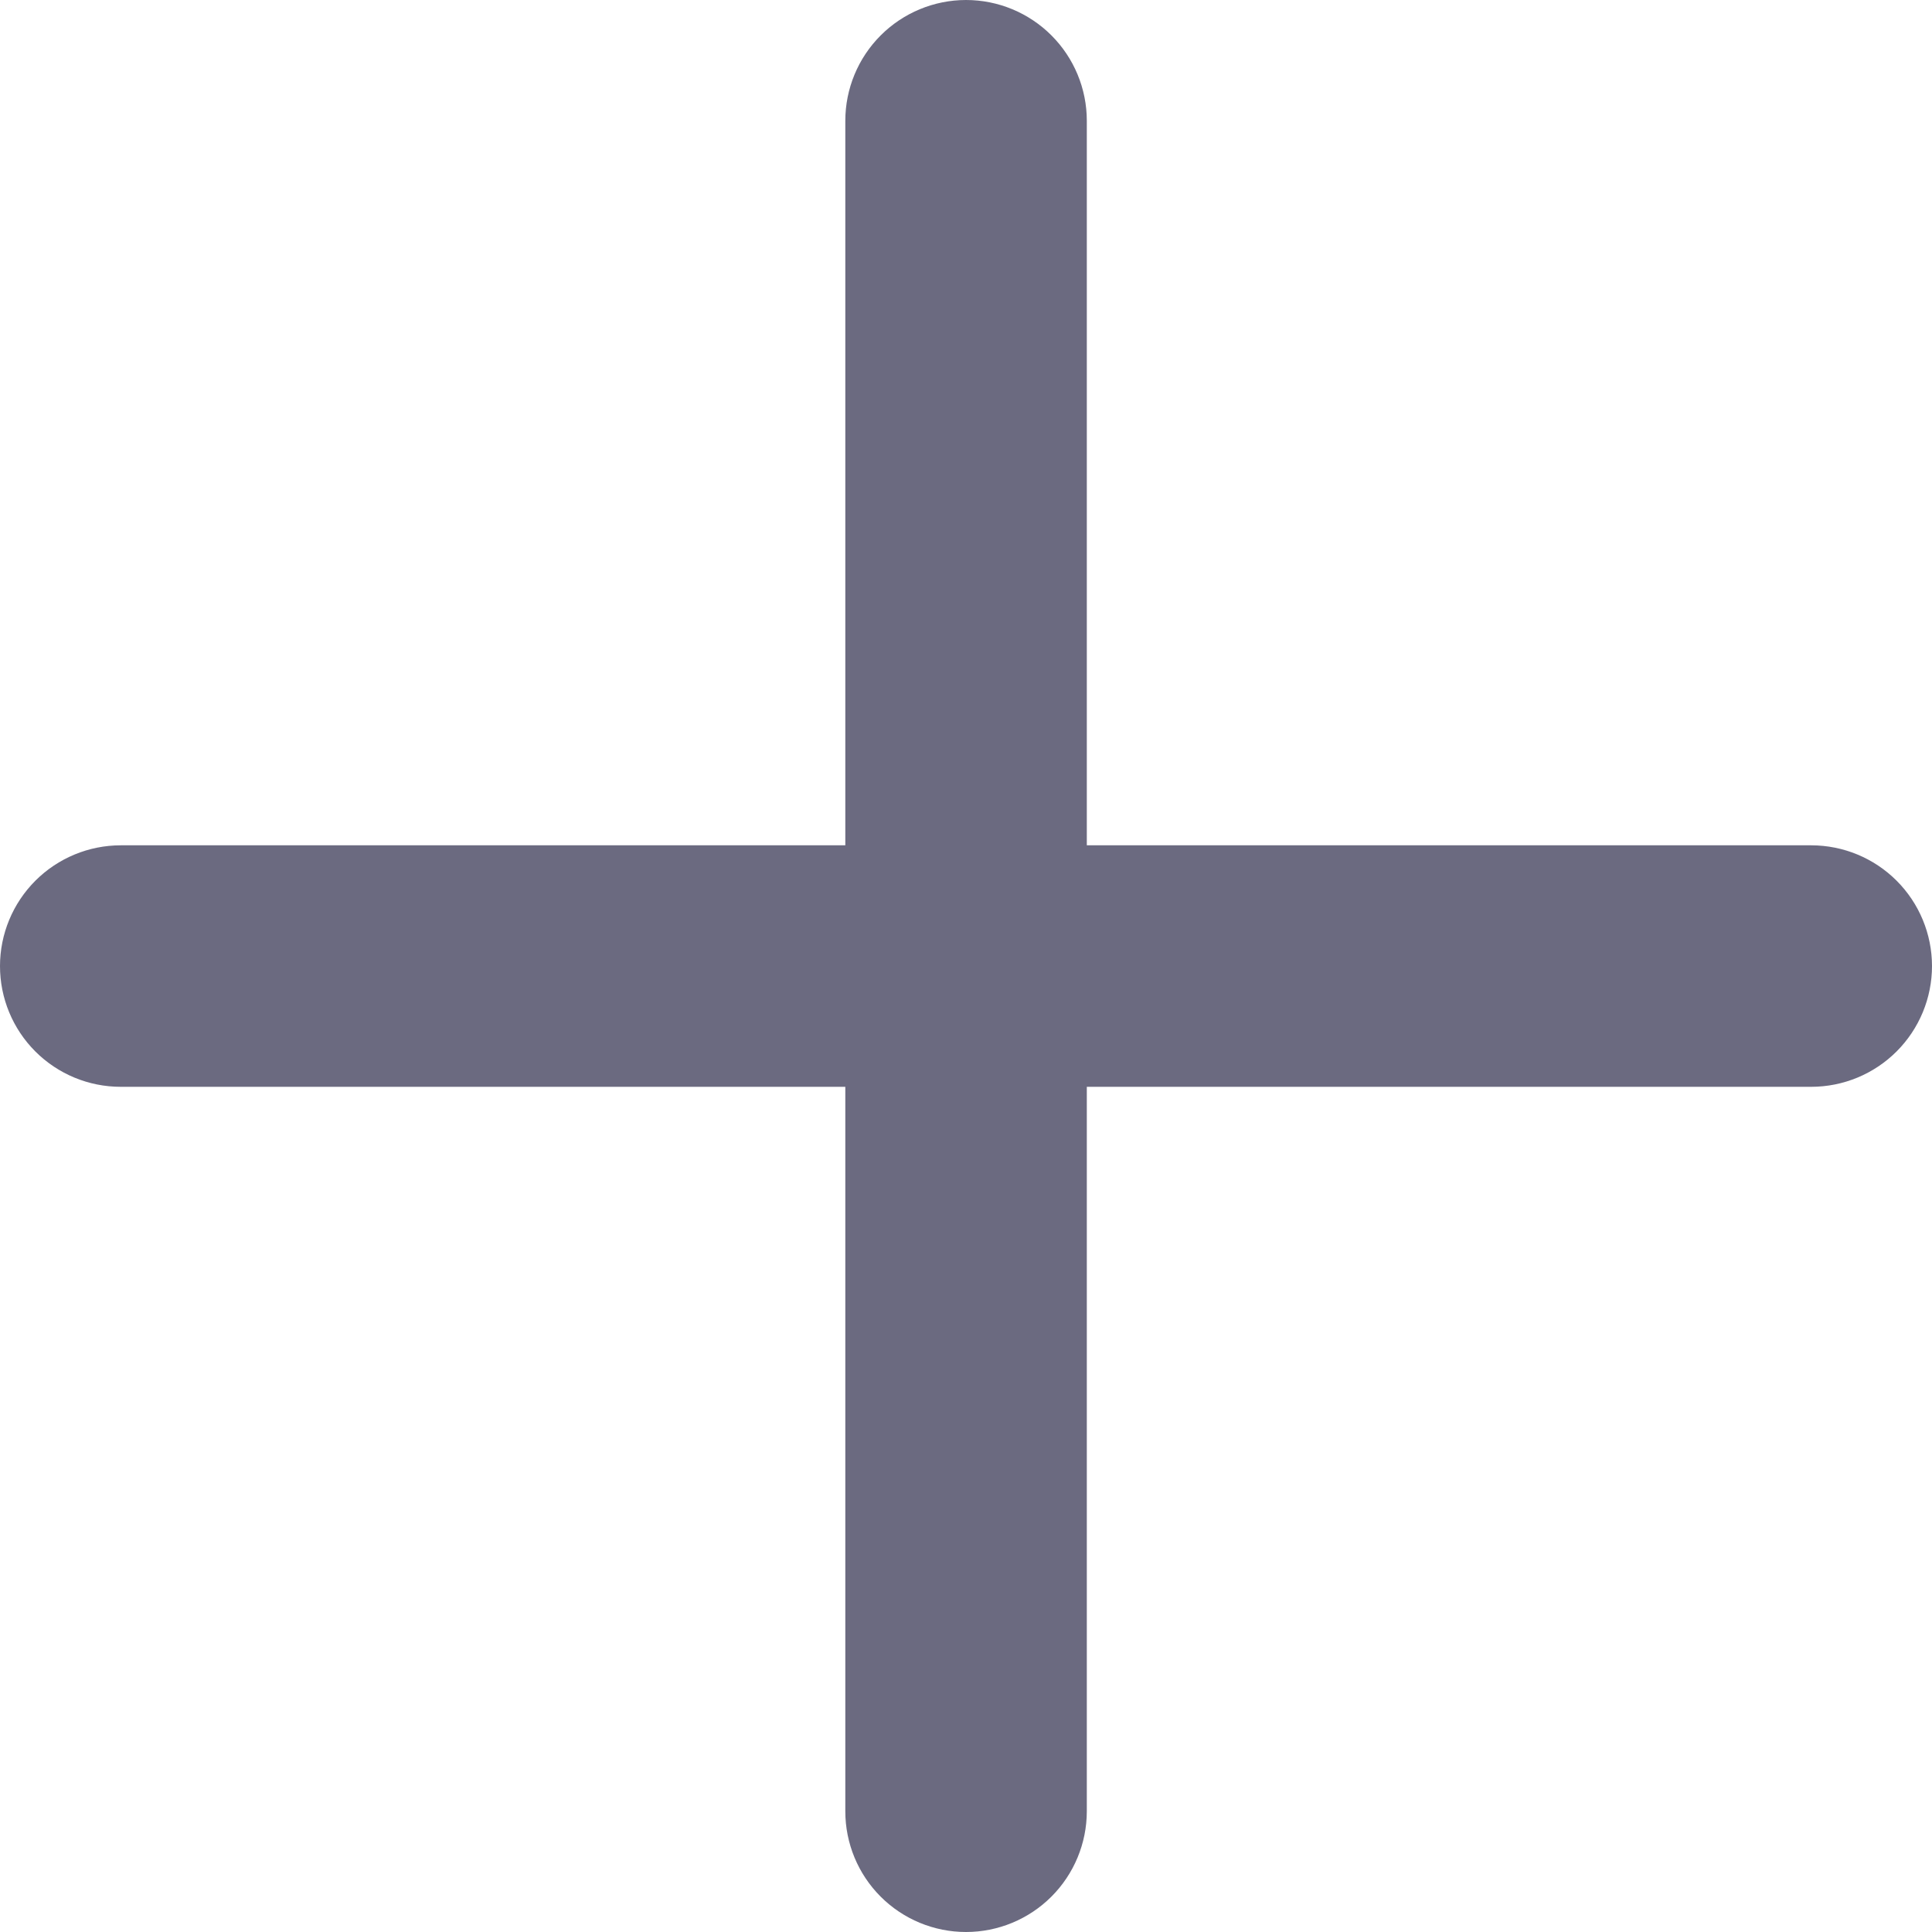 <svg xmlns="http://www.w3.org/2000/svg" xmlns:xlink="http://www.w3.org/1999/xlink" width="15" height="15" viewBox="0 0 15 15"><defs><clipPath id="a"><rect width="15" height="15" fill="none"/></clipPath><clipPath id="b"><path d="M8.438-9.437h5.625A.938.938,0,0,1,15-8.5a.938.938,0,0,1-.937.938H8.438v5.625A.938.938,0,0,1,7.5-1a.937.937,0,0,1-.937-.937V-7.562H.938A.937.937,0,0,1,0-8.5a.938.938,0,0,1,.938-.937H6.563v-5.625A.938.938,0,0,1,7.5-16a.938.938,0,0,1,.938.938Z" transform="translate(0 16)" fill="#6b6a80"/></clipPath><clipPath id="c"><rect width="24.375" height="24.375" fill="#6b6a80"/></clipPath><clipPath id="d"><path d="M0-1H15V-16H0Z" transform="translate(0 16)" fill="#6b6a80"/></clipPath></defs><g clip-path="url(#a)"><g clip-path="url(#b)"><g transform="translate(-4.688 -4.688)" clip-path="url(#c)"><g transform="translate(4.688 4.688)" clip-path="url(#d)"><path d="M-5-21H19.375V3.375H-5Z" transform="translate(0.313 16.313)" fill="#6b6a80"/></g></g></g></g></svg>